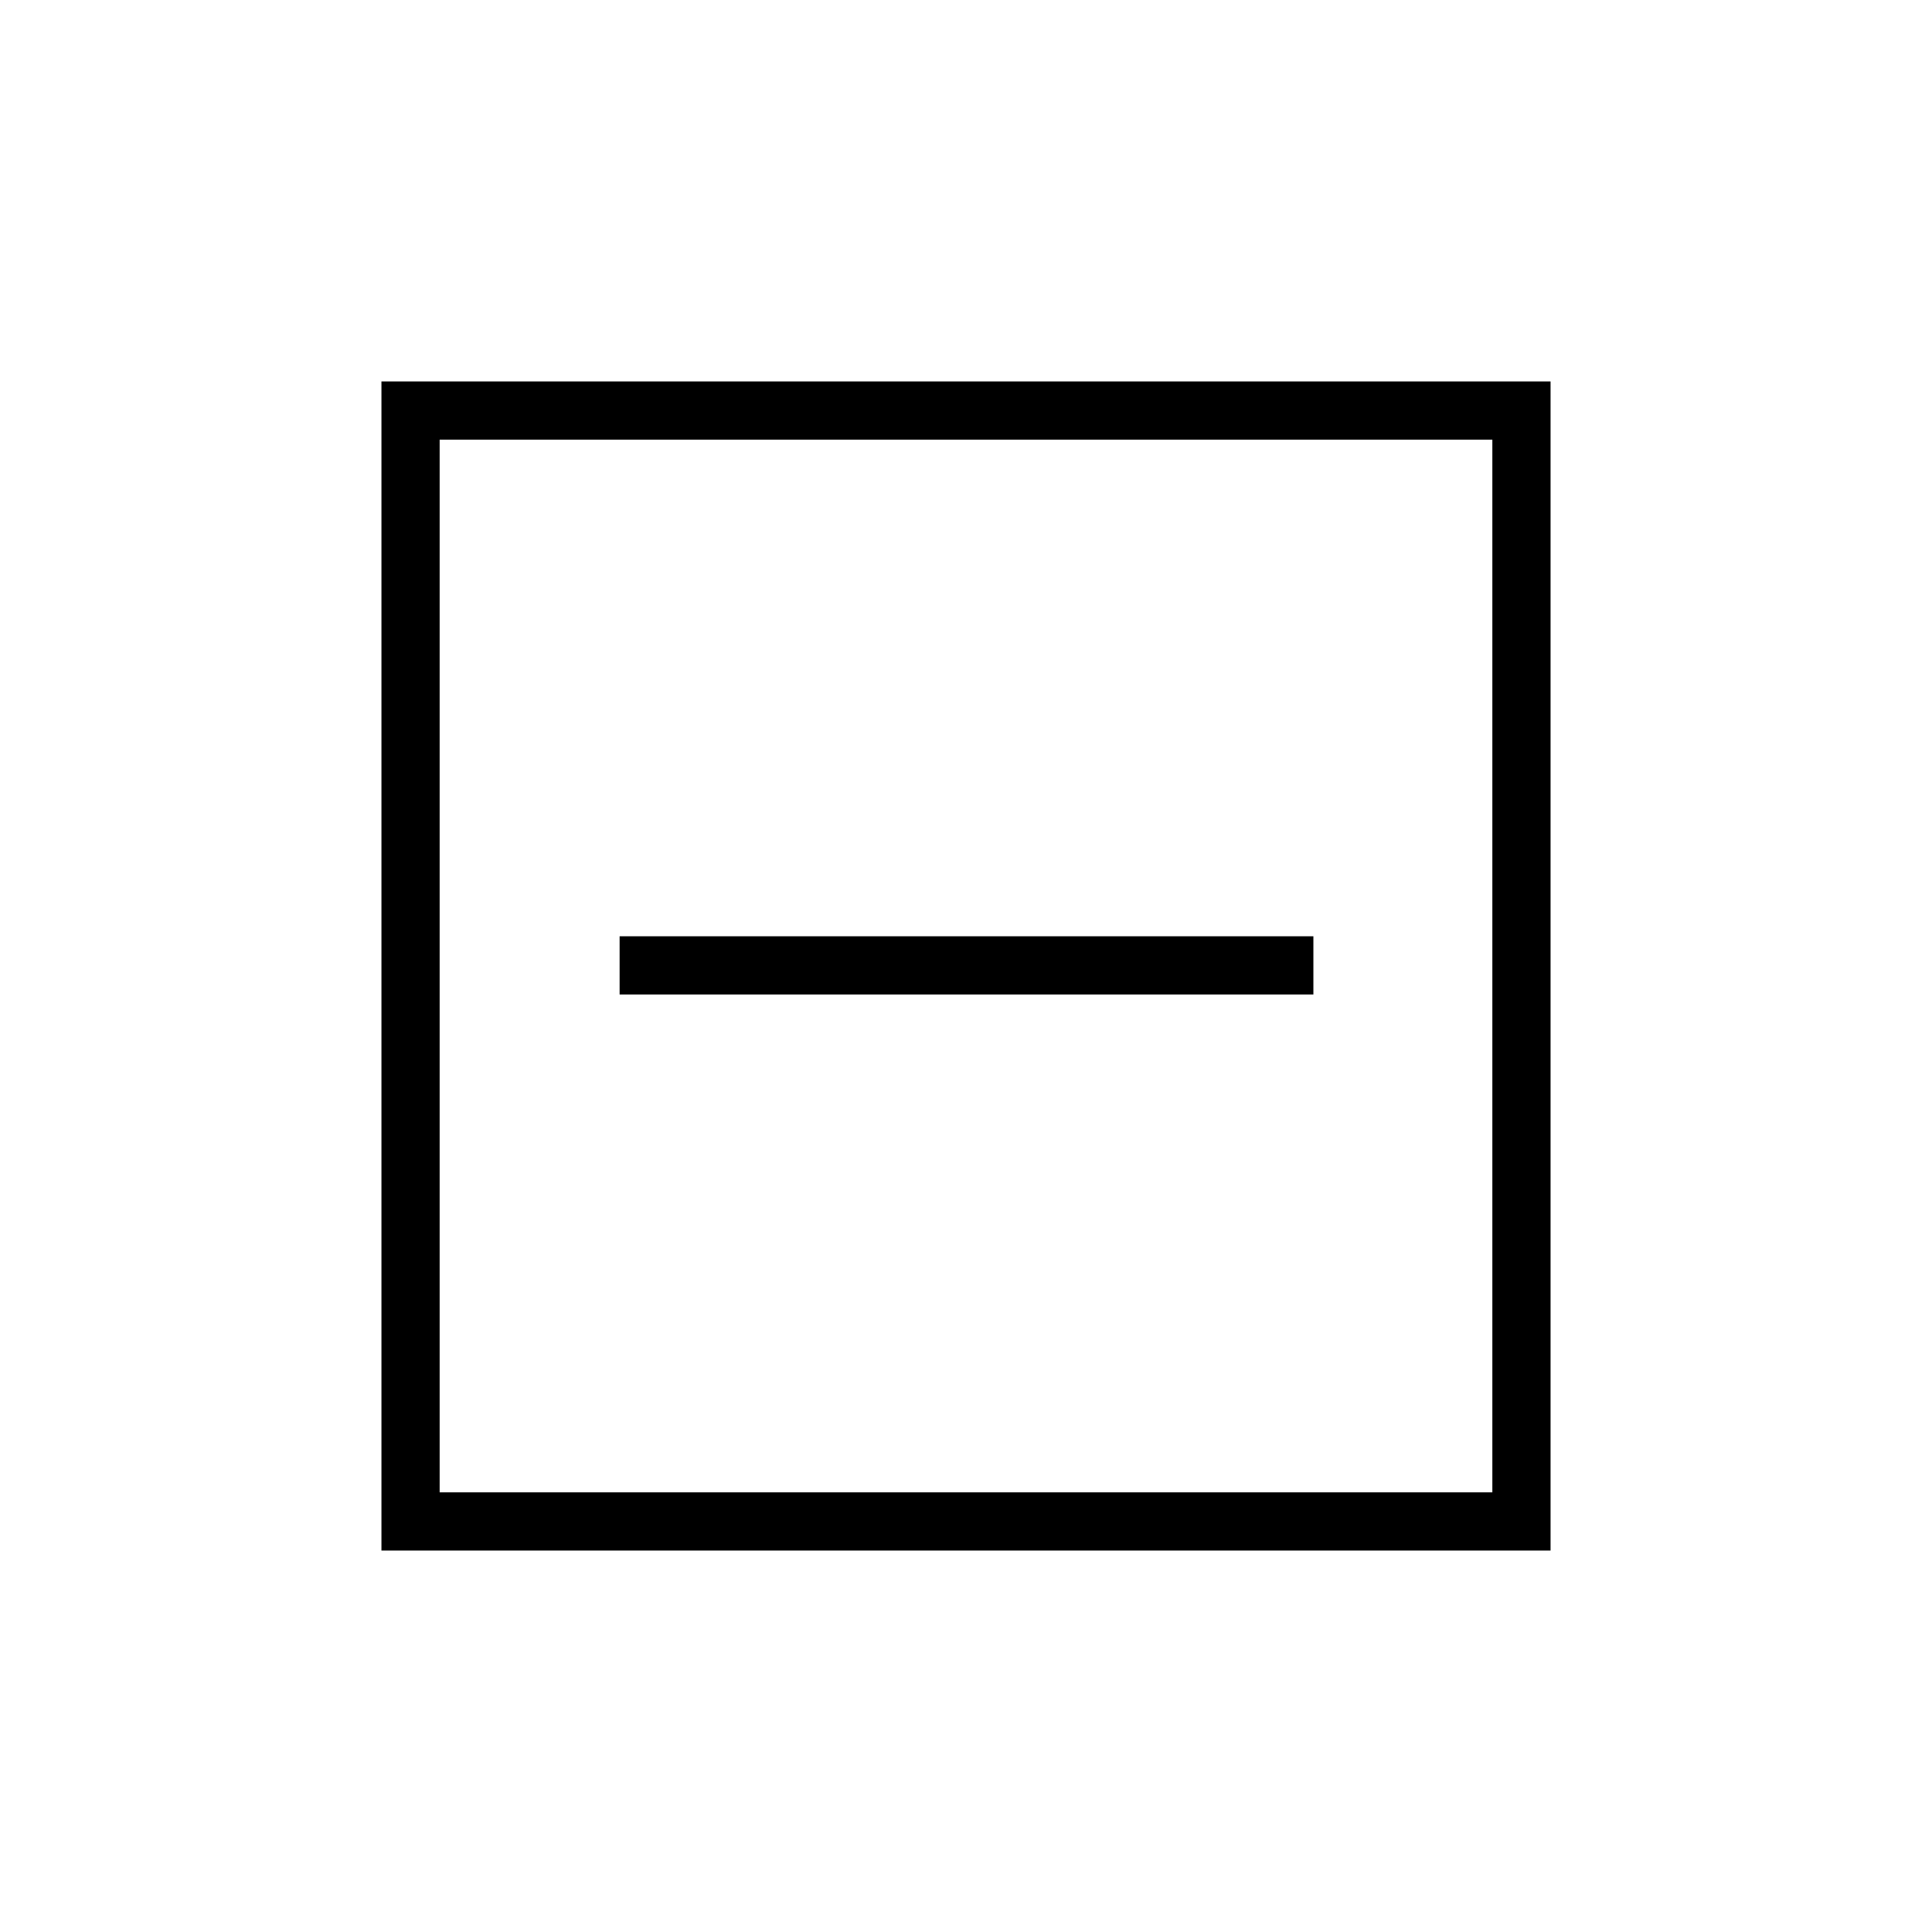 <svg xmlns="http://www.w3.org/2000/svg" height="20" viewBox="0 -960 960 960" width="20"><path d="M307.884-465.846h344.731v-28.923H307.884v28.923ZM189.538-189.538v-580.924h580.924v580.924H189.538Zm28.924-28.924h523.076v-523.076H218.462v523.076Zm0 0v-523.076 523.076Z"/></svg>